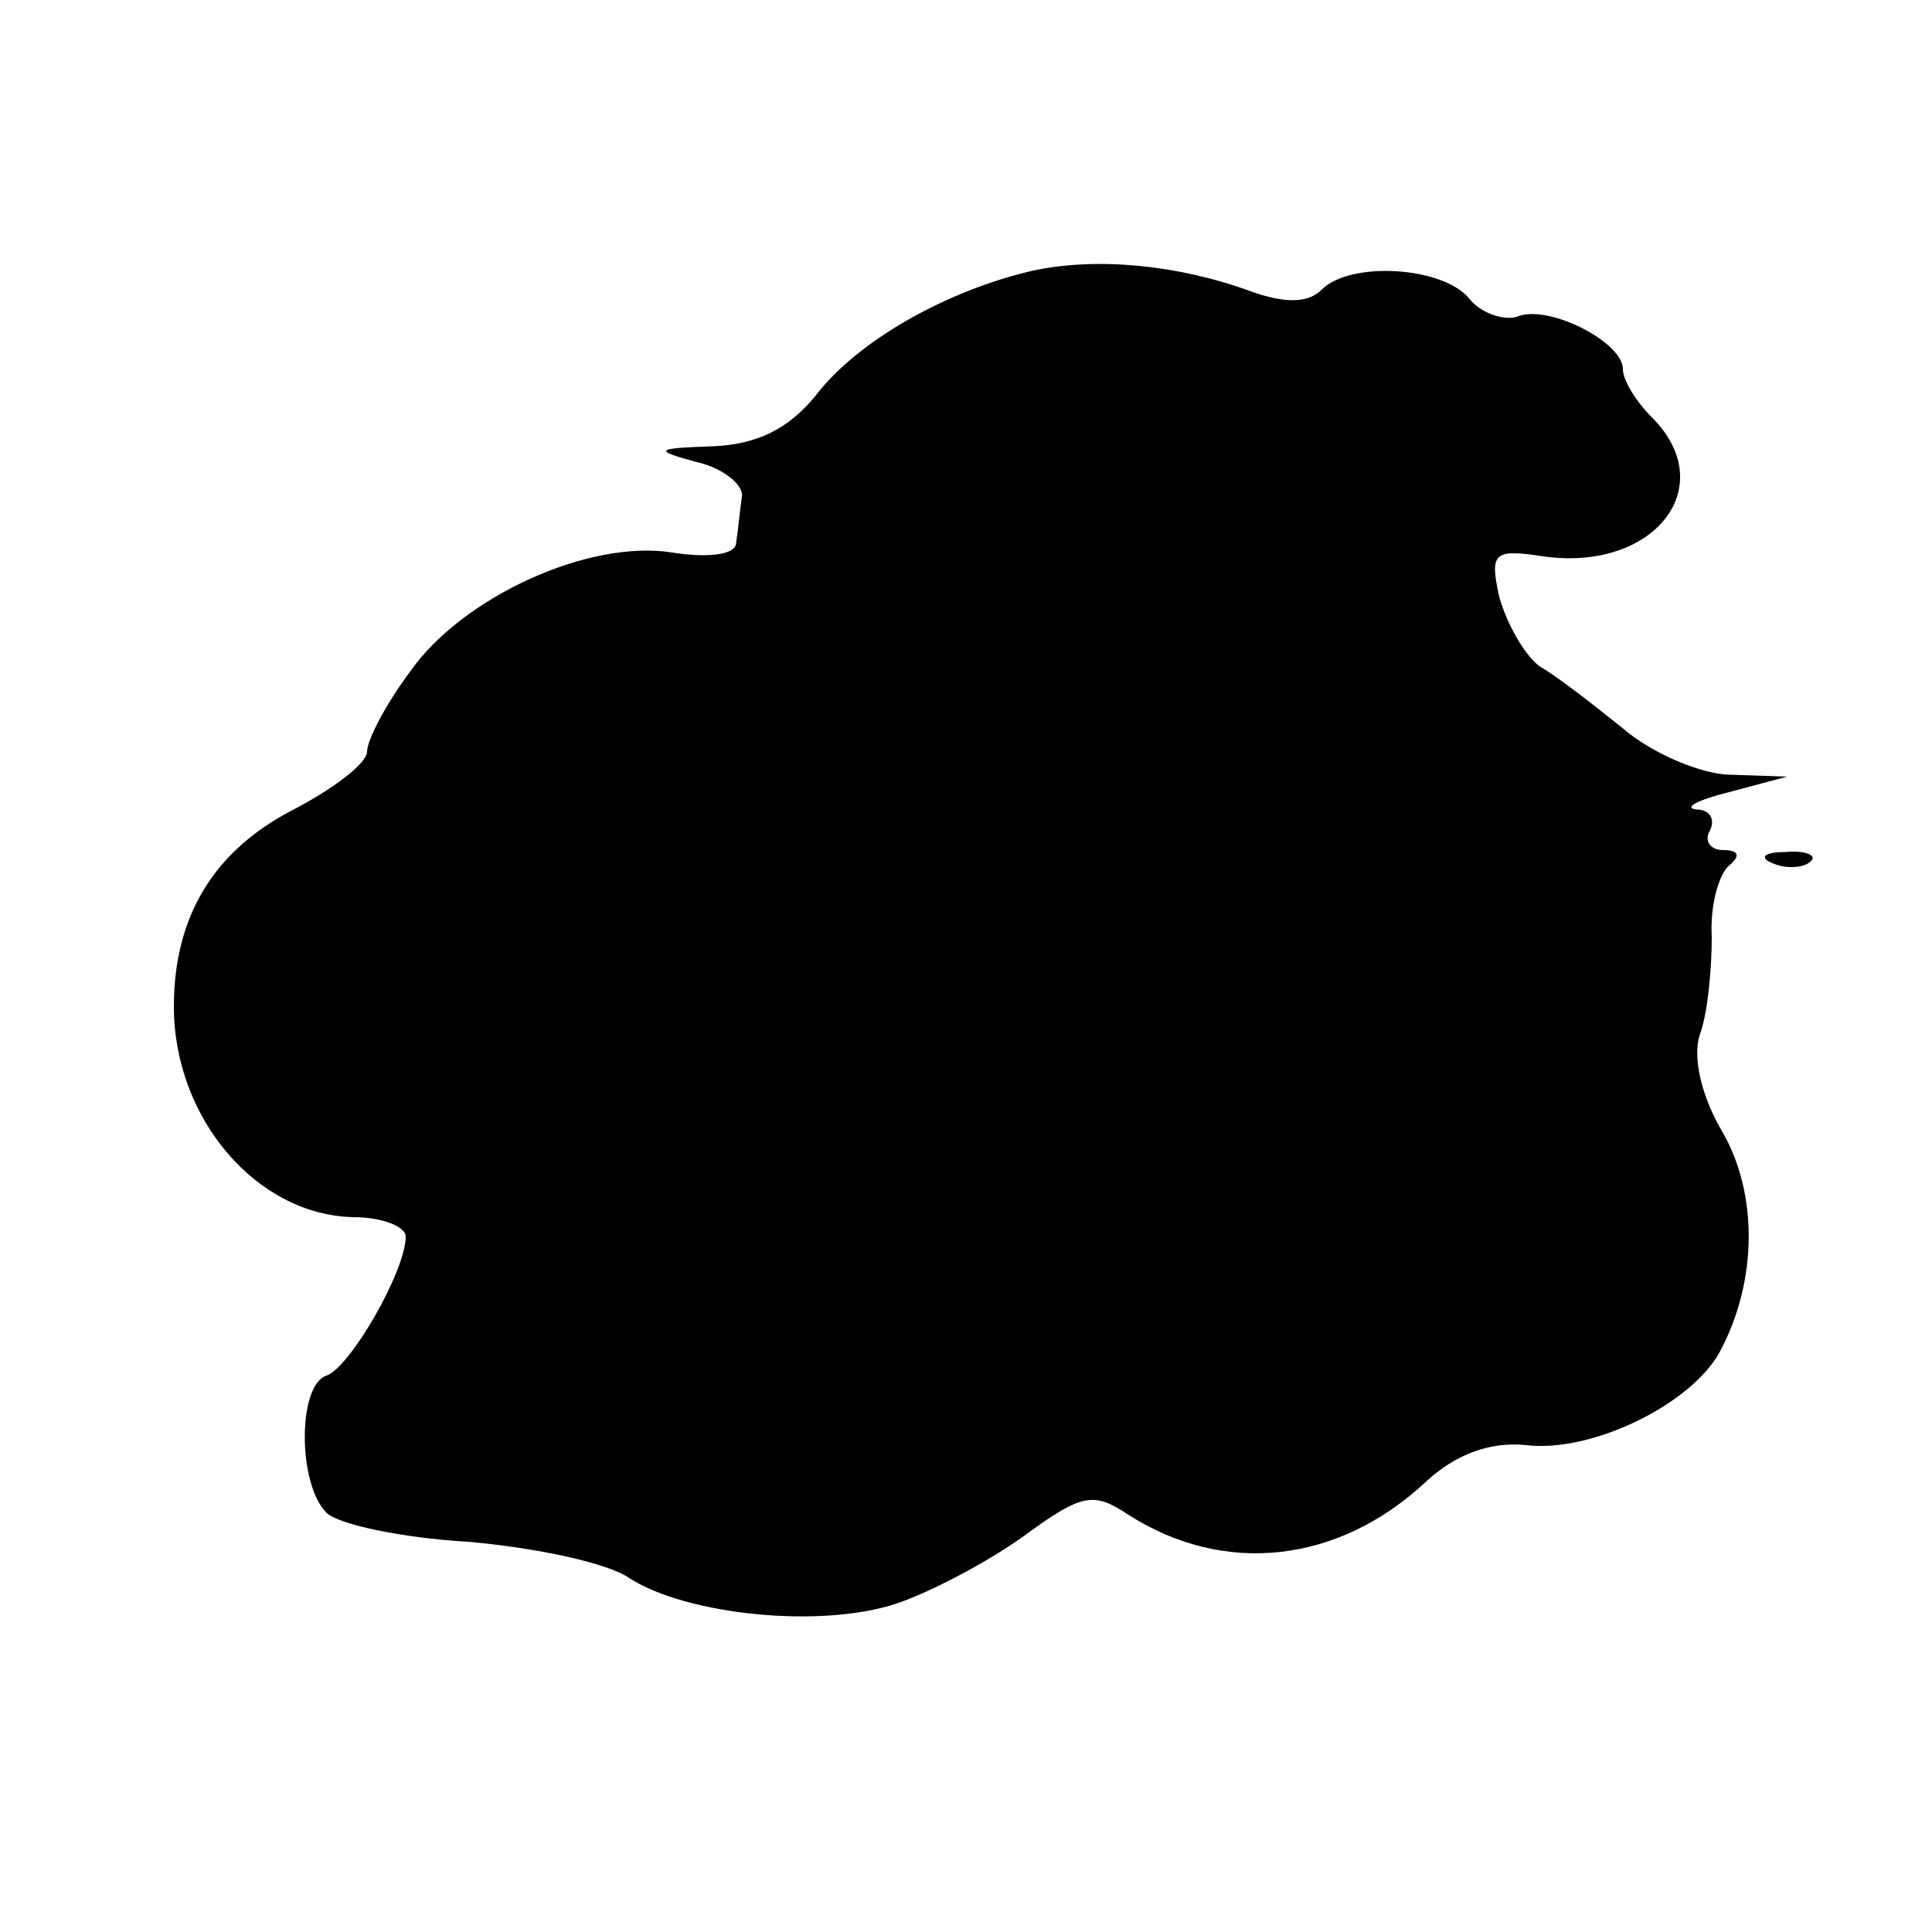 <?xml version="1.0" standalone="no"?>
<!DOCTYPE svg PUBLIC "-//W3C//DTD SVG 20010904//EN"
 "http://www.w3.org/TR/2001/REC-SVG-20010904/DTD/svg10.dtd">
<svg version="1.0" xmlns="http://www.w3.org/2000/svg"
 width="100pt" height="100pt" viewBox="0 0 100 100"
 preserveAspectRatio="xMidYMid meet">
<g transform="translate(0,100) scale(0.1,-0.1)"
fill="#000000" stroke="none">
<path d="M535 860 c-44 -10 -91 -36 -113 -65 -14 -17 -30 -25 -53 -26 -30 -1
-31 -2 -9 -8 14 -3 25 -12 24 -18 -1 -7 -2 -18 -3 -24 0 -6 -14 -8 -33 -5 -43
7 -109 -23 -136 -62 -12 -16 -22 -35 -22 -41 0 -6 -17 -19 -38 -30 -41 -21
-62 -55 -62 -102 0 -58 43 -108 93 -109 15 0 27 -5 27 -10 0 -18 -29 -68 -41
-72 -15 -5 -15 -56 0 -71 6 -6 39 -13 73 -15 35 -3 73 -11 84 -19 30 -19 99
-26 138 -13 18 6 48 22 66 35 30 22 36 23 54 11 50 -32 109 -25 154 17 15 14
33 21 52 19 34 -4 85 21 100 48 20 37 20 83 1 115 -11 19 -15 39 -11 50 4 11
6 34 6 50 -1 17 4 33 9 37 6 5 5 8 -3 8 -7 0 -10 5 -7 10 3 6 0 11 -7 11 -7 1
1 5 17 9 l30 8 -29 1 c-15 0 -41 11 -56 24 -15 12 -34 27 -43 32 -8 6 -17 22
-21 36 -5 23 -3 25 23 21 57 -8 92 36 56 72 -8 8 -15 19 -15 25 0 14 -39 34
-55 27 -7 -2 -19 2 -25 10 -14 16 -61 19 -76 4 -7 -7 -19 -7 -36 -1 -38 14
-80 18 -113 11z"/>
<path d="M918 553 c7 -3 16 -2 19 1 4 3 -2 6 -13 5 -11 0 -14 -3 -6 -6z"/>
</g>
</svg>
